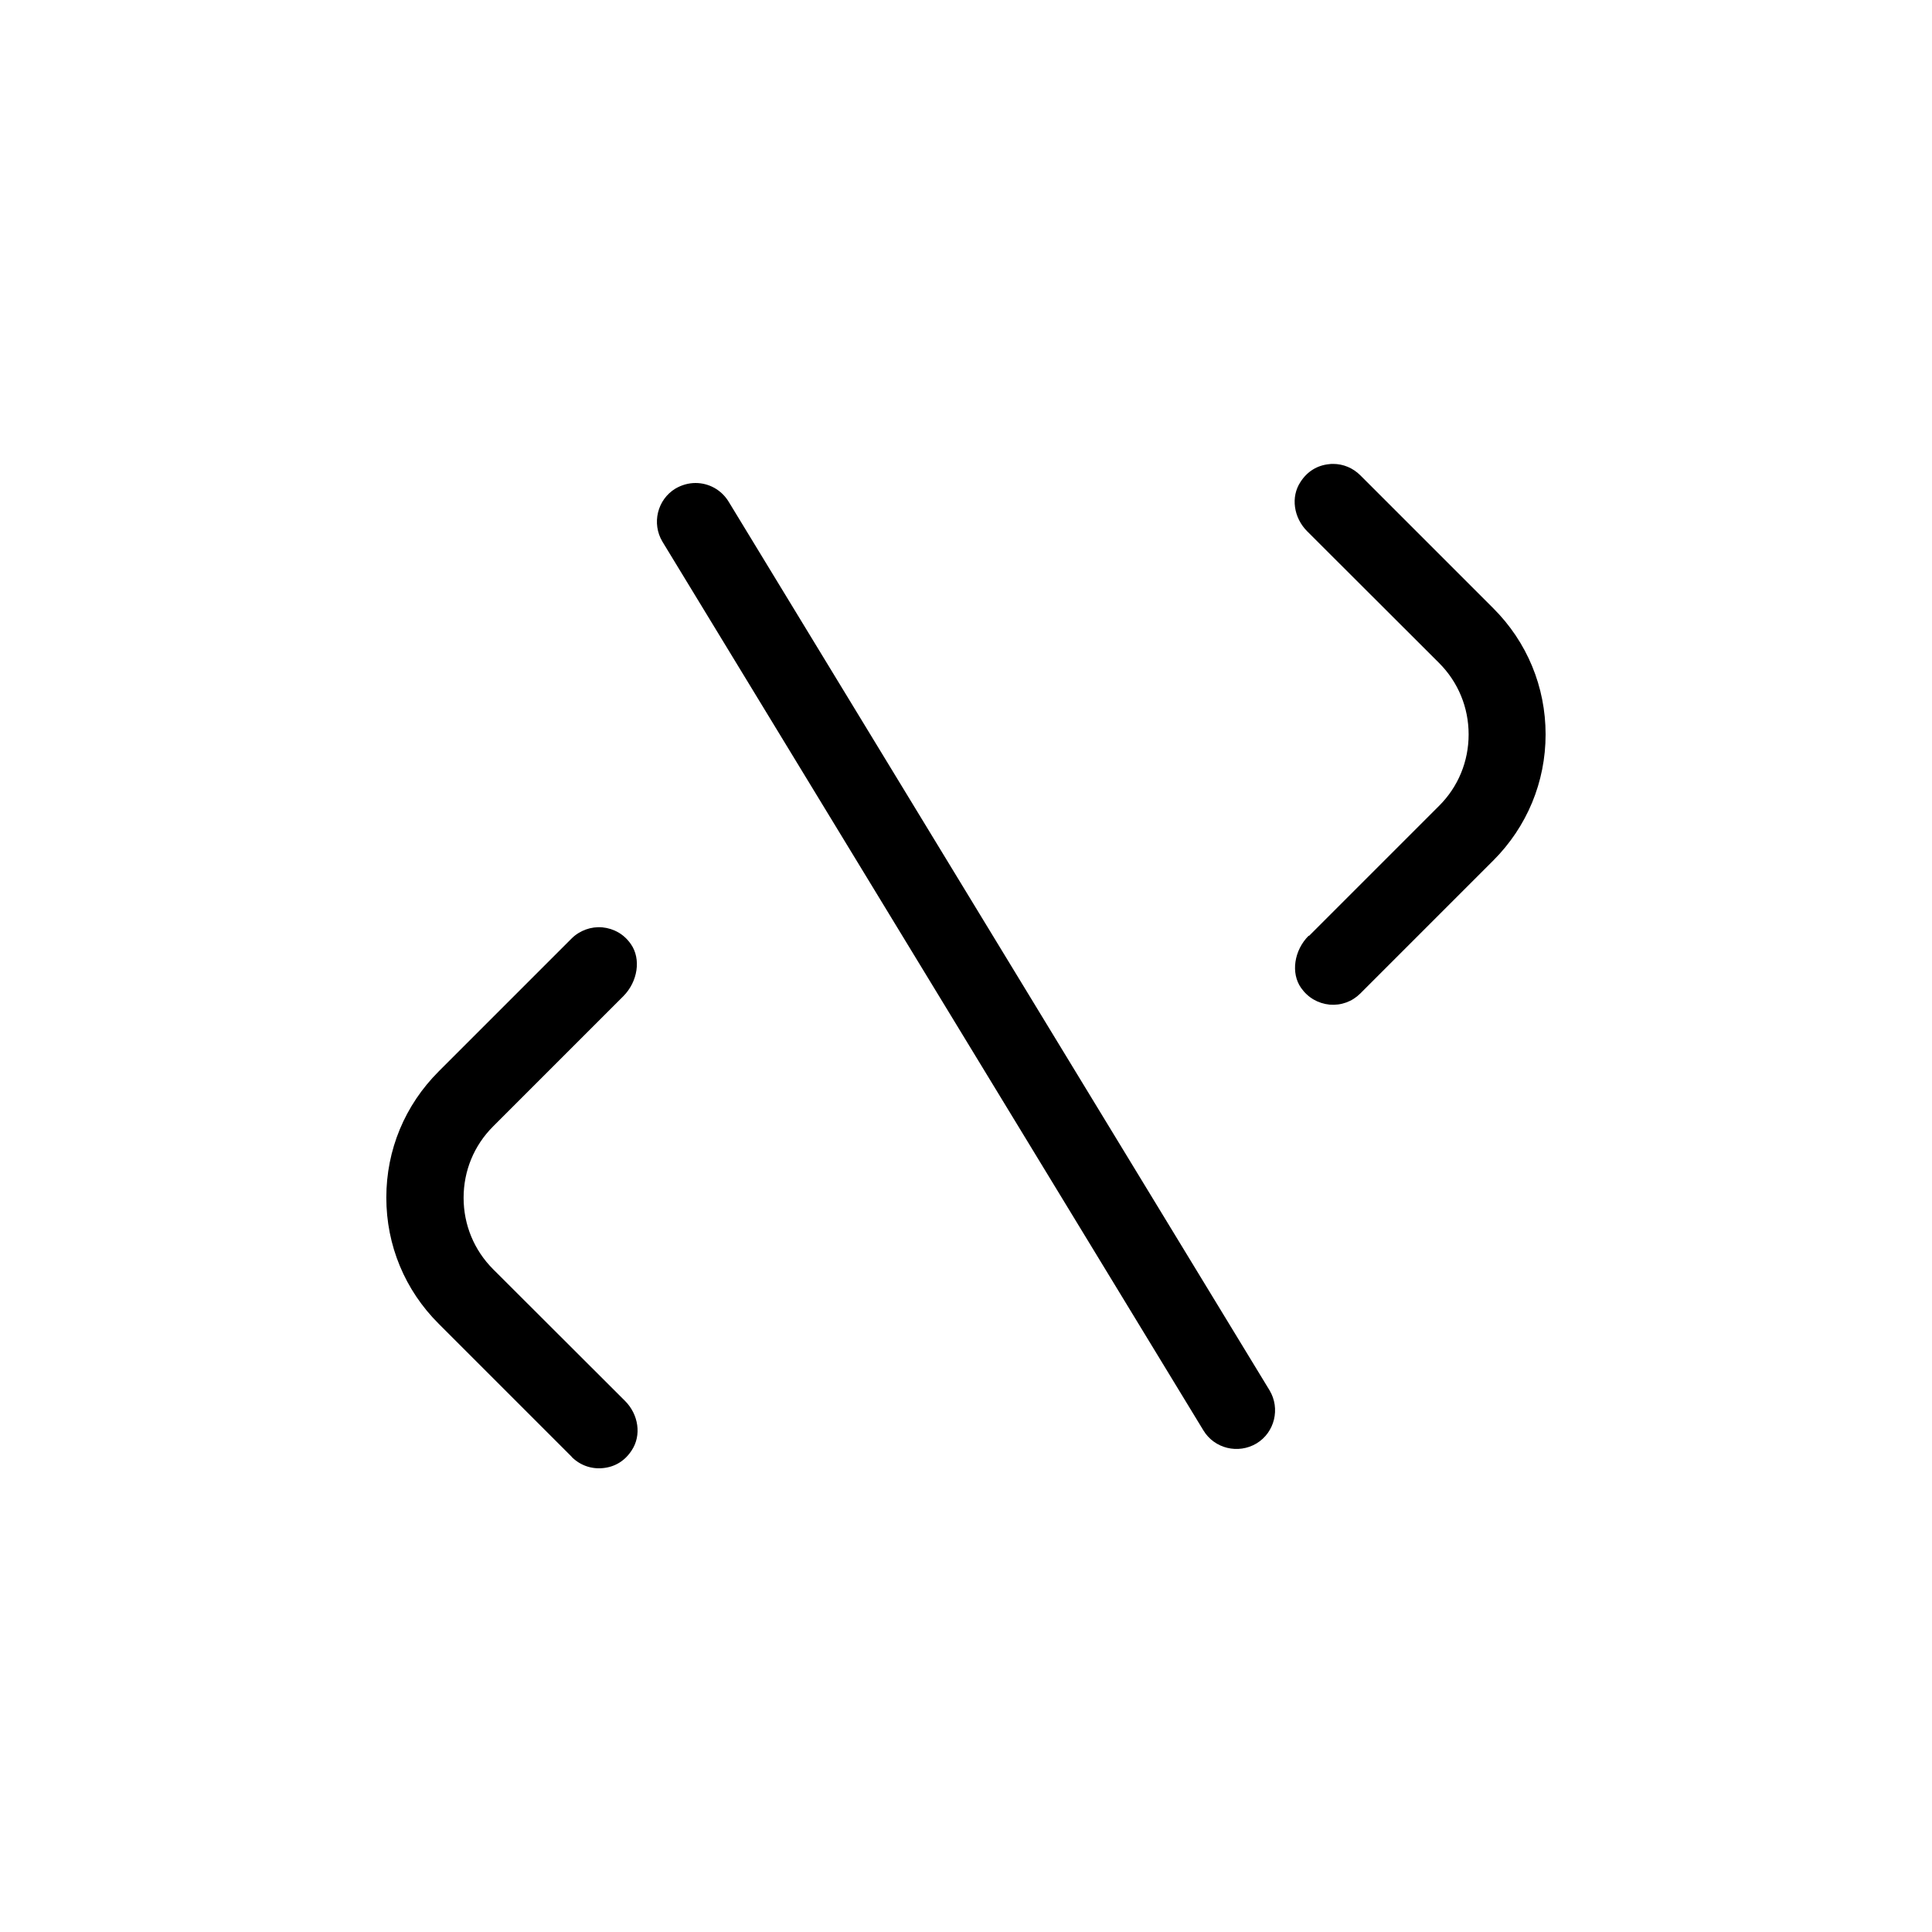 <?xml version="1.0" encoding="UTF-8"?>
<svg width="100pt" height="100pt" version="1.1" viewBox="0 0 100 100" xmlns="http://www.w3.org/2000/svg">
 <path d="m36 25c-0.359 0-0.719 0.102-1.039 0.289-0.941 0.57-1.238 1.809-0.672 2.75l28 46c0.57 0.941 1.801 1.238 2.75 0.672 0.941-0.57 1.238-1.809 0.672-2.75l-28-46c-0.371-0.602-1.012-0.961-1.711-0.961z"/>
 <path d="m67.738 48.43c-0.762 0.762-0.93 1.941-0.398 2.699 0.359 0.512 0.879 0.809 1.48 0.871 0.602 0.051 1.172-0.16 1.59-0.578l6.879-6.879c1.75-1.75 2.711-4.07 2.711-6.531 0-2.461-0.961-4.789-2.711-6.531l-6.879-6.879c-0.379-0.379-0.879-0.59-1.41-0.59-0.07 0-0.141 0-0.199 0.012-0.621 0.059-1.141 0.379-1.488 0.922-0.512 0.77-0.359 1.852 0.352 2.559l6.82 6.809c0.988 0.988 1.531 2.301 1.531 3.699 0 1.398-0.539 2.711-1.531 3.699l-6.731 6.731z"/>
 <path d="m29.59 75.41c0.43 0.43 1.012 0.641 1.621 0.578 0.621-0.059 1.141-0.379 1.488-0.922 0.512-0.77 0.359-1.852-0.352-2.559l-6.82-6.809c-0.988-0.988-1.531-2.301-1.531-3.699s0.539-2.711 1.531-3.699l6.731-6.731c0.762-0.762 0.93-1.941 0.398-2.699-0.359-0.52-0.879-0.809-1.48-0.871-0.578-0.051-1.172 0.16-1.59 0.578l-6.879 6.879c-1.75 1.75-2.711 4.059-2.711 6.531 0 2.469 0.961 4.789 2.711 6.531l6.879 6.879z"/>
</svg>
